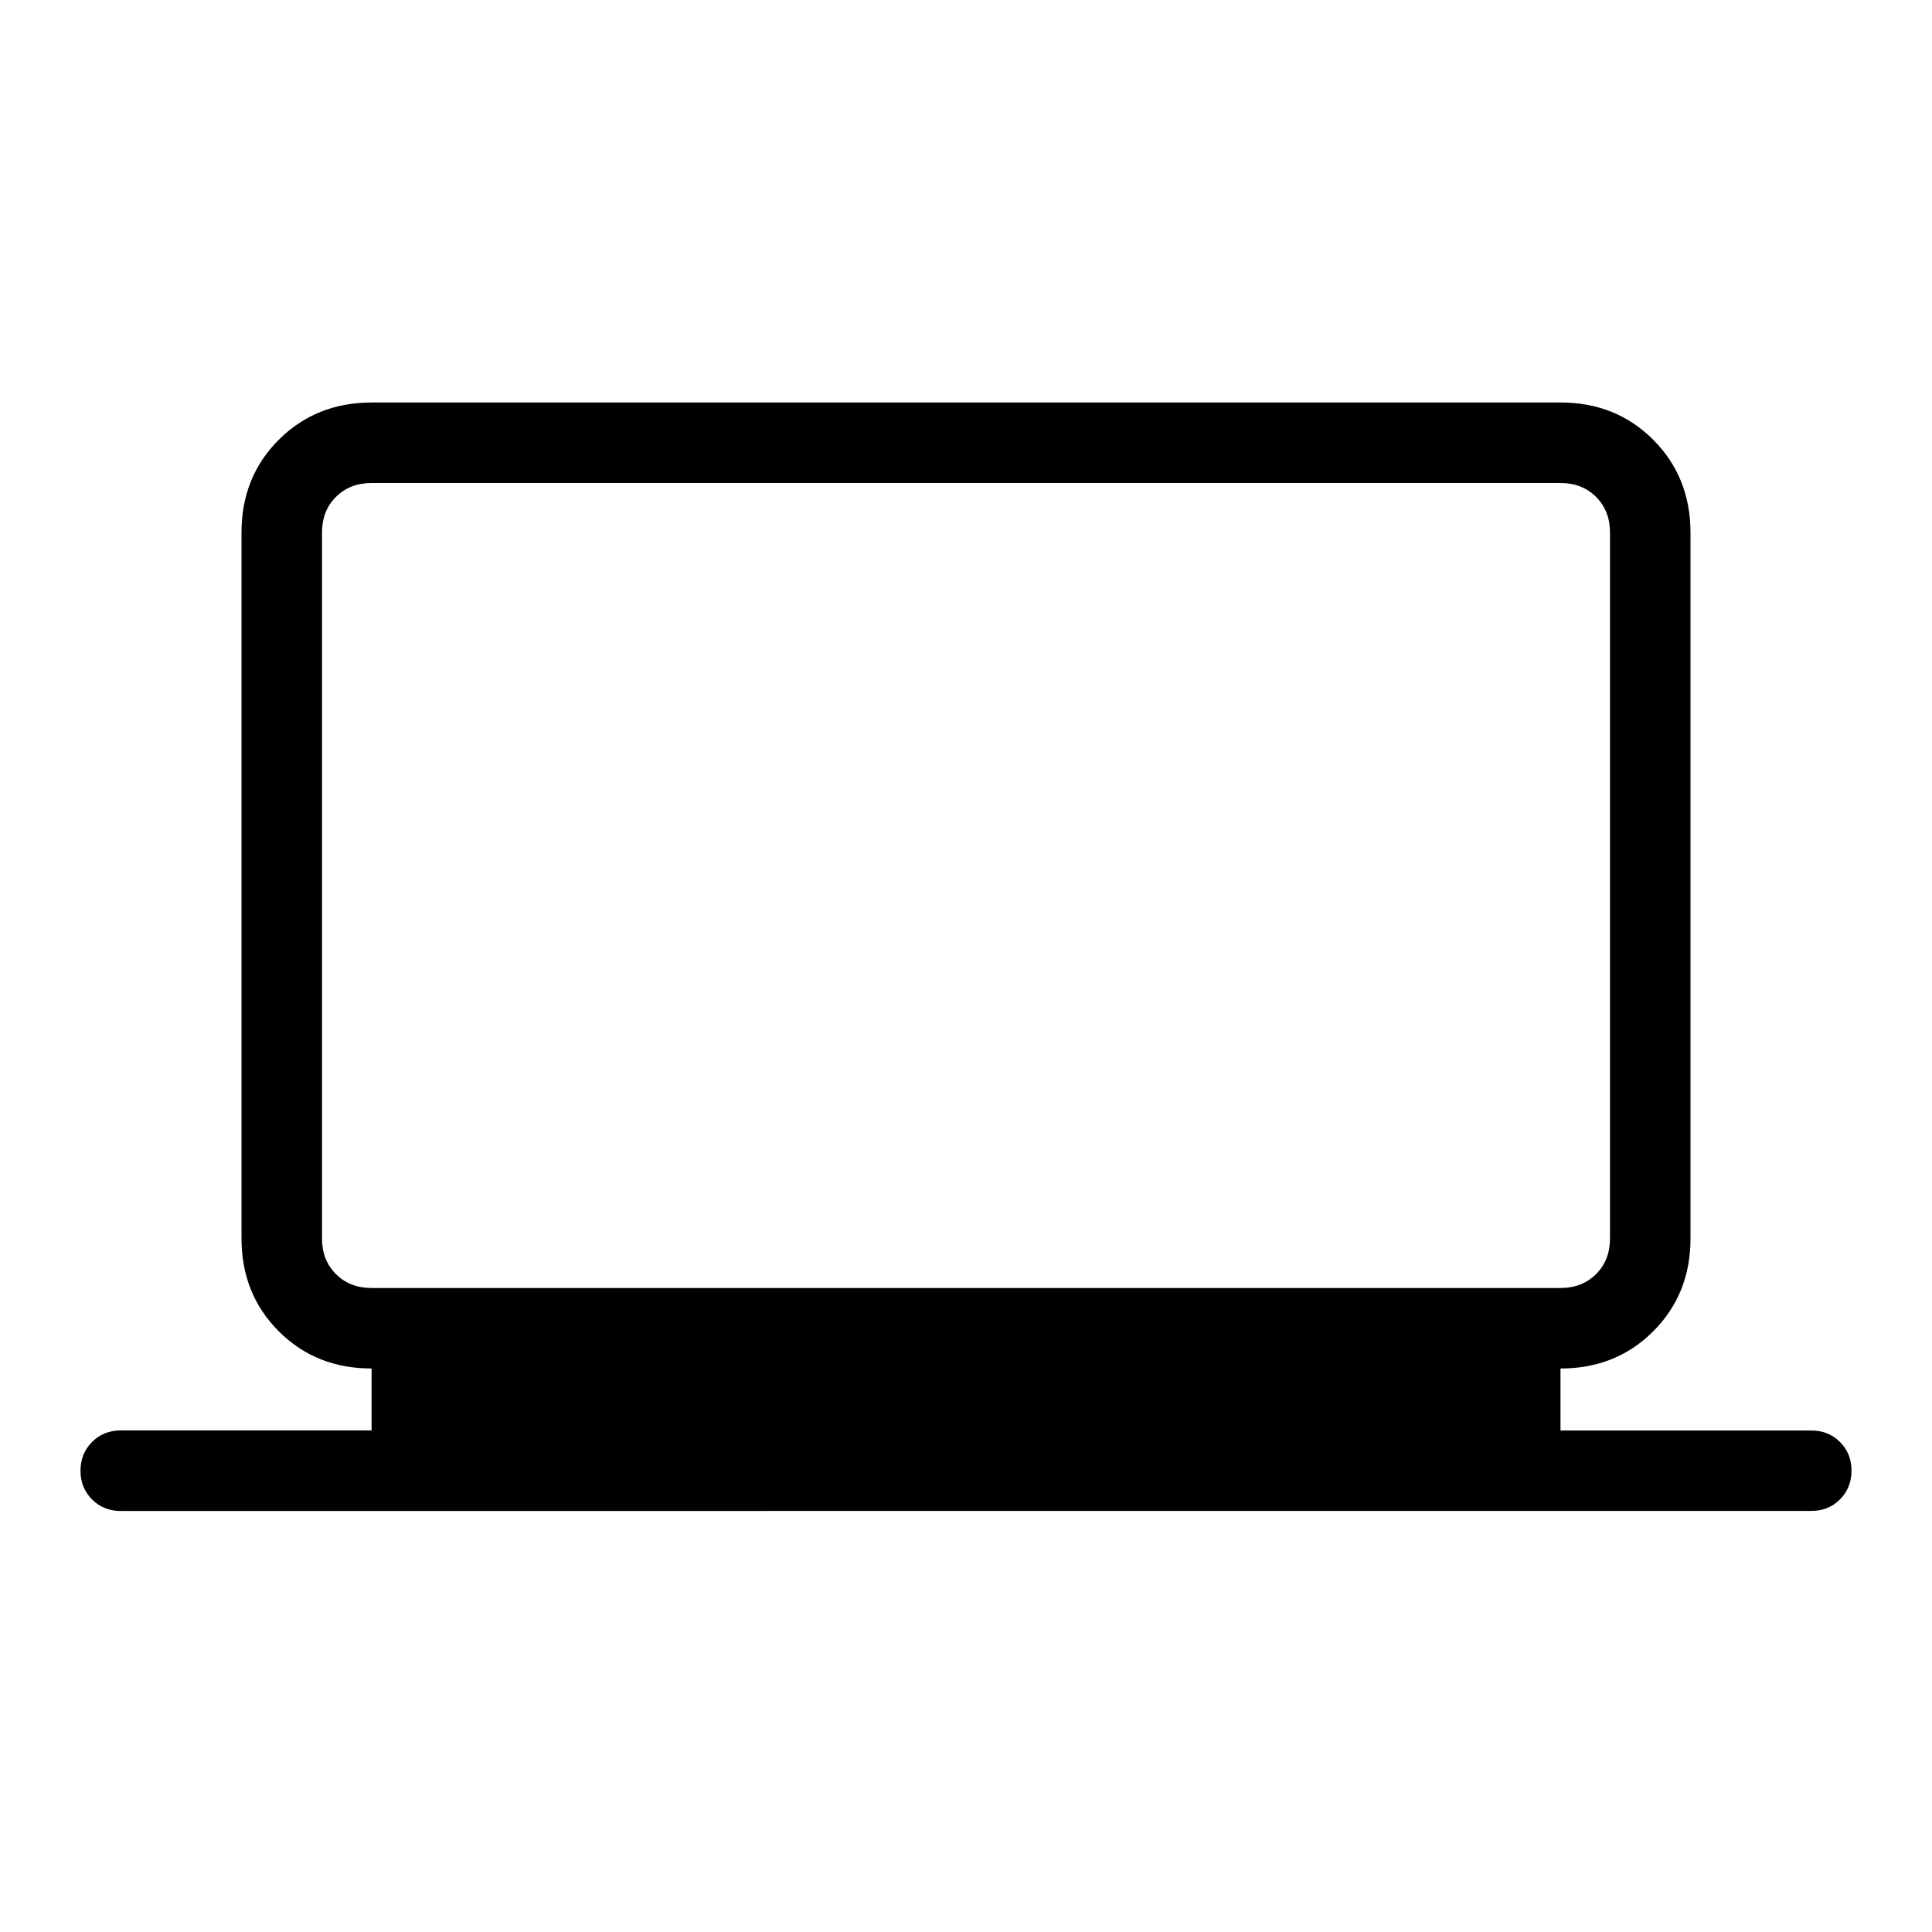 <svg xmlns="http://www.w3.org/2000/svg" width="1em" height="1em" viewBox="0 0 24 24"><path fill="currentColor" d="M1.5 18.77q-.213 0-.357-.144T1 18.269t.143-.356t.357-.144h3.116V17q-.691 0-1.153-.462T3 15.385v-8.77q0-.69.463-1.152T4.615 5h14.77q.69 0 1.152.463T21 6.615v8.77q0 .69-.463 1.153T19.385 17v.77H22.5q.214 0 .357.143t.143.356t-.143.357t-.357.143zM4.616 16h14.769q.269 0 .442-.173t.173-.442v-8.77q0-.269-.173-.442T19.385 6H4.615q-.269 0-.442.173T4 6.615v8.77q0 .269.173.442t.443.173M4 16V6z"/></svg>